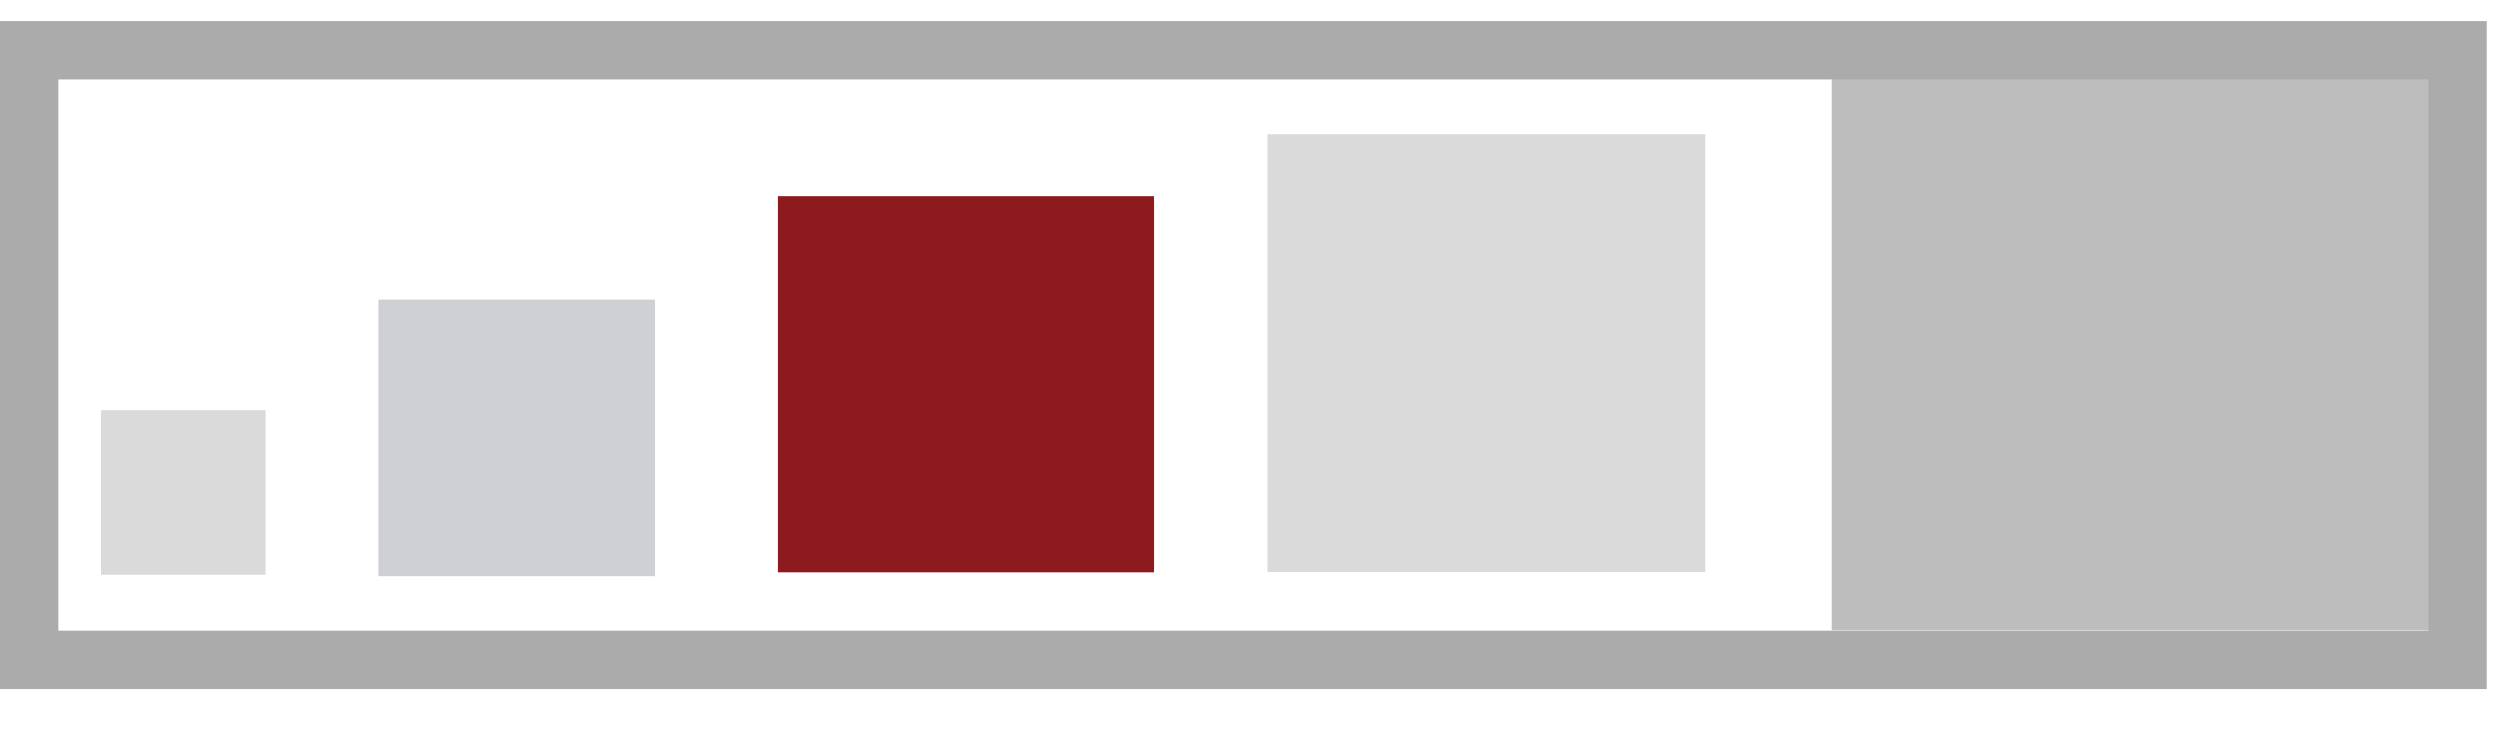 ﻿<?xml version="1.0" encoding="utf-8"?>
<!DOCTYPE svg PUBLIC "-//W3C//DTD SVG 1.1//EN" "http://www.w3.org/Graphics/SVG/1.1/DTD/svg11.dtd">
<svg xmlns="http://www.w3.org/2000/svg" xmlns:xlink="http://www.w3.org/1999/xlink" version="1.1" baseProfile="full" width="257" height="75" viewBox="0 0 257.00 75.00" enable-background="new 0 0 257.00 75.00" xml:space="preserve">
	<g>
		<rect x="10.386" y="42.167" fill="#DADADA" fill-opacity="1" stroke-width="0.2" stroke-linejoin="miter" width="16.917" height="16.917"/>
		<rect x="79.969" y="20.167" fill="#8D1B1E" fill-opacity="1" stroke-width="0.2" stroke-linejoin="miter" width="38.667" height="38.667"/>
		<rect x="130.302" y="13.8" fill="#DADADA" fill-opacity="1" stroke-width="0.2" stroke-linejoin="miter" width="45" height="45"/>
		<rect x="188.302" y="8.084" fill="#BEBDBD" fill-opacity="1" stroke-width="0.2" stroke-linejoin="miter" width="62.467" height="56.711"/>
		<rect x="38.902" y="30.8" fill="#CED0D3" fill-opacity="1" stroke-width="0.2" stroke-linejoin="miter" width="28.433" height="28.433"/>
		<rect x="3" y="5.167" fill="none" stroke-width="6" stroke-linejoin="miter" stroke="#ABABAB" stroke-opacity="1" width="249.636" height="62.667"/>
	</g>
</svg>
